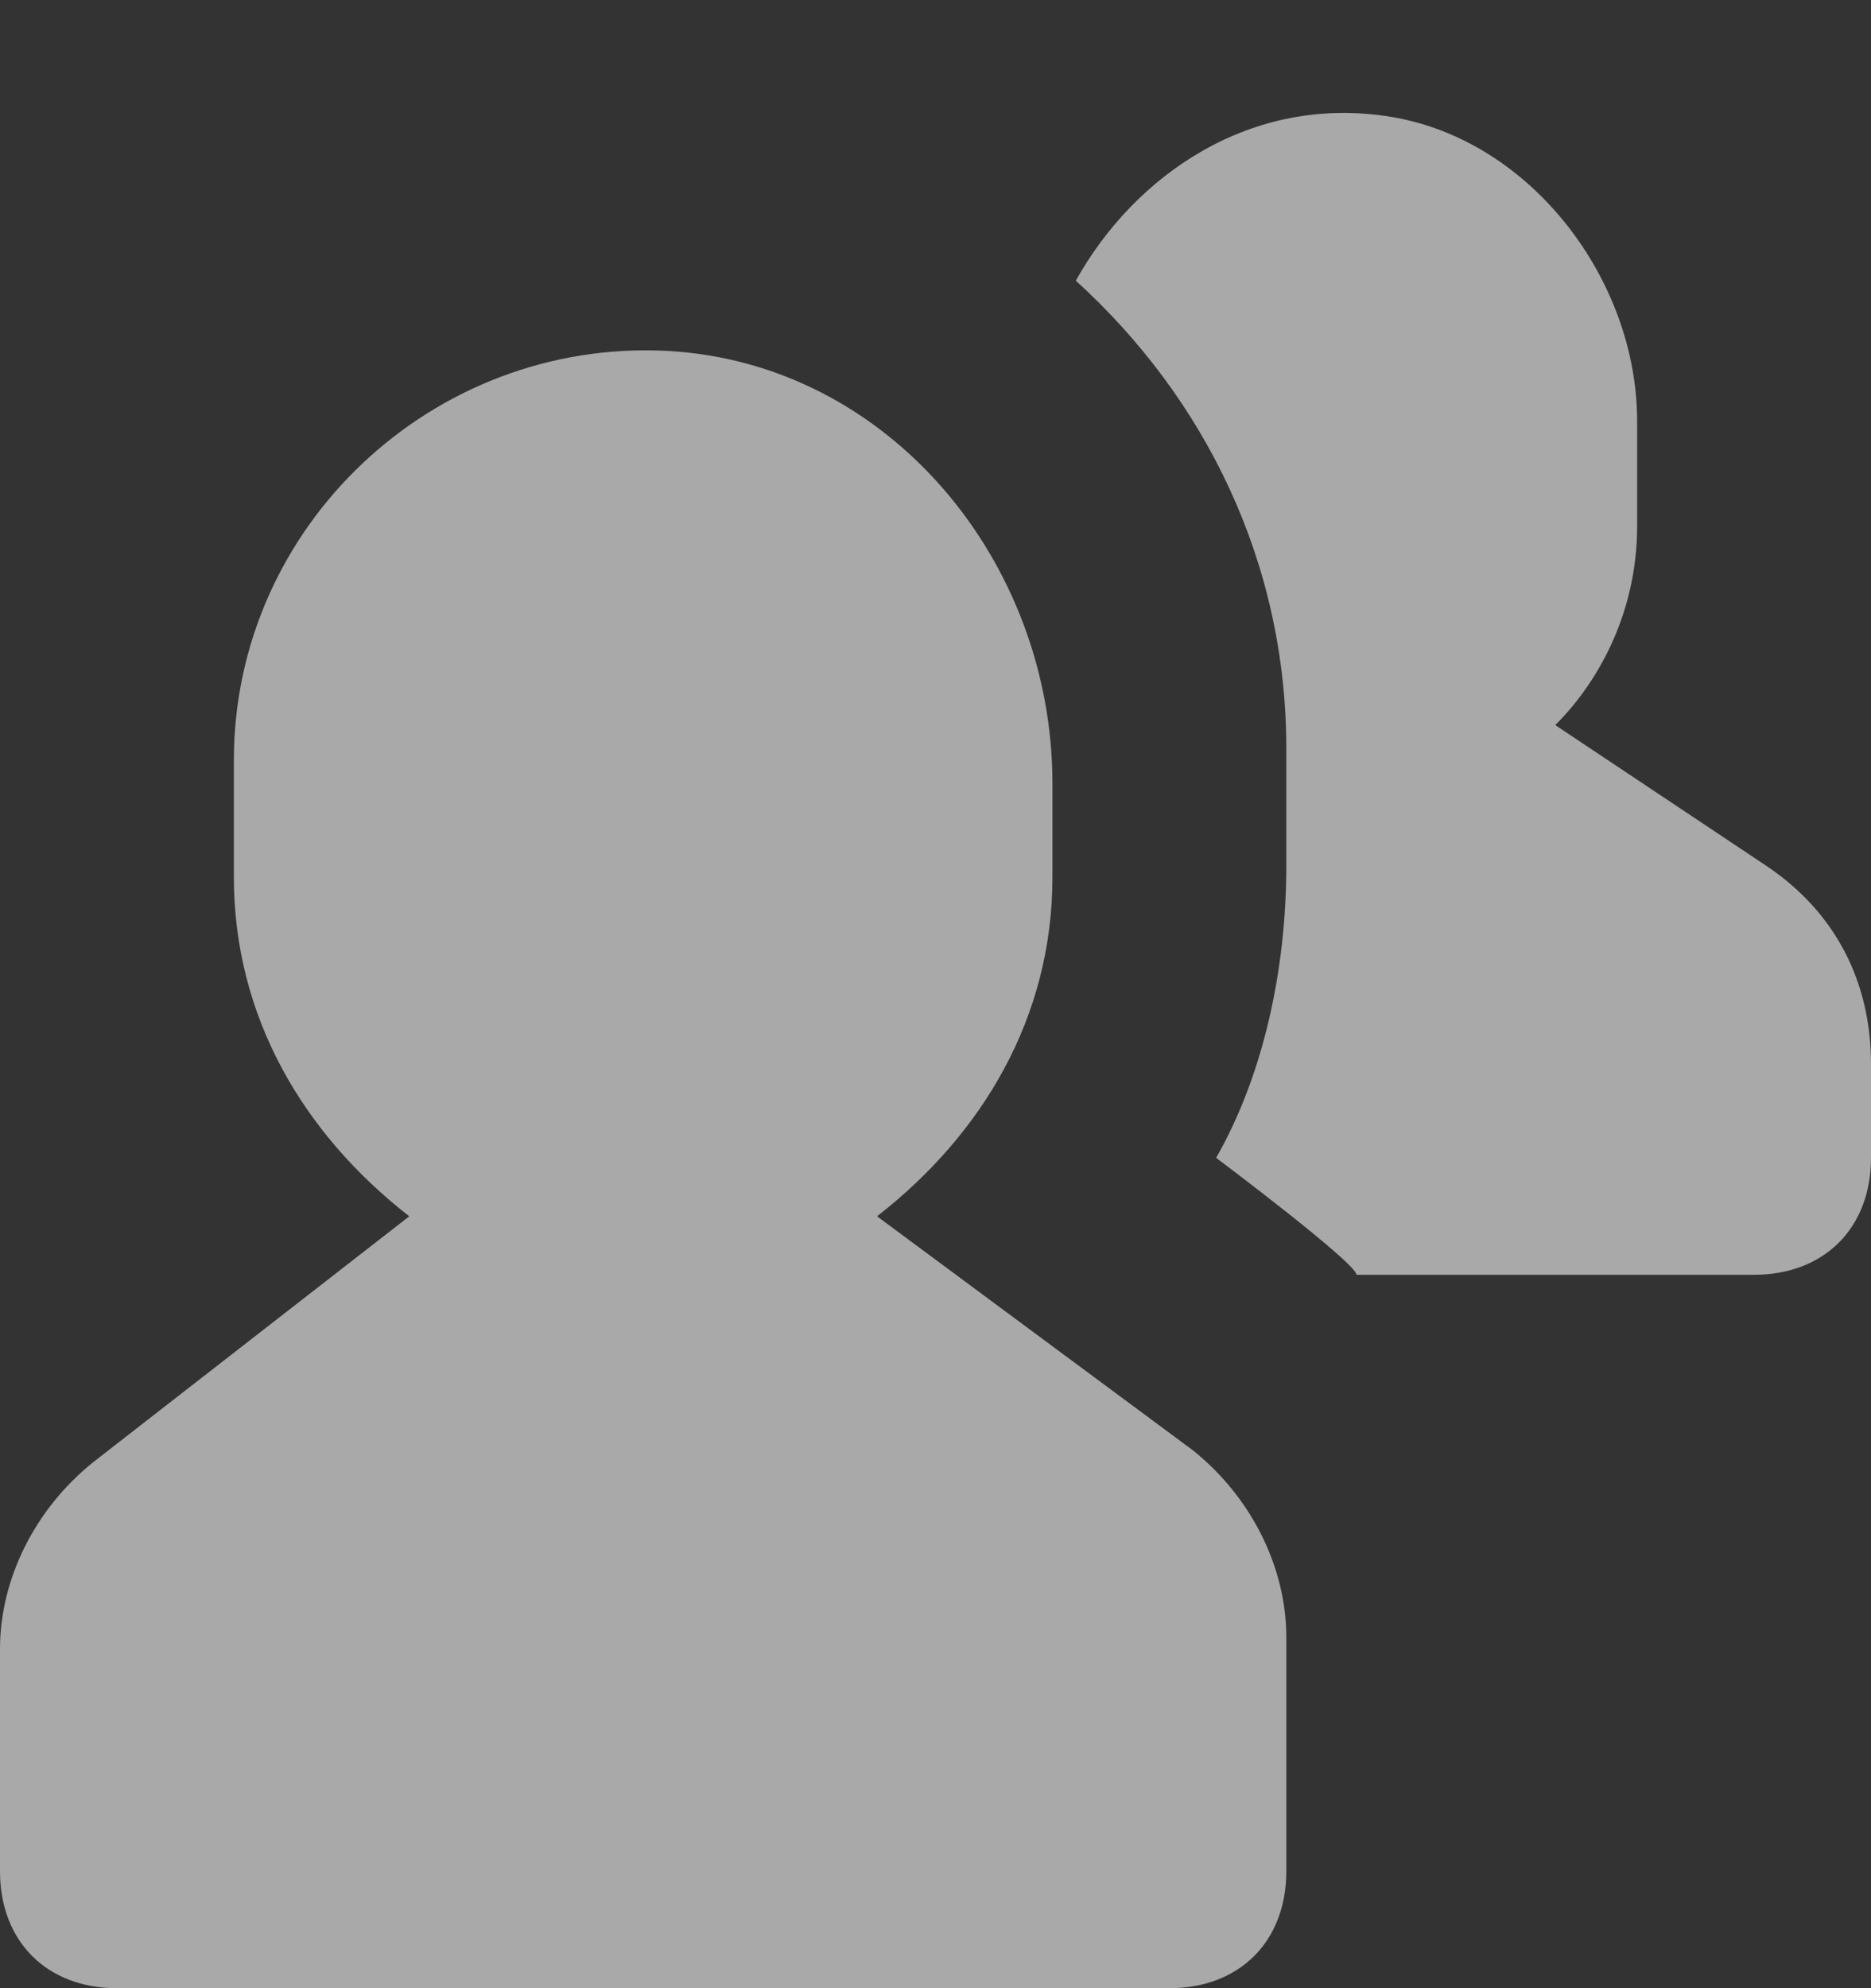 <svg width="16" height="17" viewBox="0 0 16 17" fill="none" xmlns="http://www.w3.org/2000/svg">
<rect x="0" y="0" width="16" height="17" fill="#333333" stroke="none"/>
<path d="M10.2 12.4L7.5 10.4C8.4 9.7 9 8.7 9 7.5V6.7C9 4.8 7.6 3.1 5.7 3C3.7 2.9 2 4.5 2 6.5V7.5C2 8.7 2.6 9.7 3.5 10.4L0.8 12.5C0.3 12.9 0 13.5 0 14.1V16C0 16.6 0.4 17 1 17H10C10.6 17 11 16.6 11 16V14C11 13.4 10.7 12.8 10.2 12.4Z" fill="white" fill-opacity="0.58"/>
<path d="M15.1 7.4L13.3 6.2C13.7 5.8 14 5.2 14 4.5V3.6C14 2.4 13.1 1.2 11.9 1C10.7 0.8 9.7 1.5 9.2 2.4C10.3 3.4 11 4.8 11 6.4V7.4C11 8.3 10.8 9.2 10.4 9.9C10.4 9.9 11.6 10.8 11.6 10.9H15C15.6 10.9 16 10.5 16 9.9V9.1C16 8.4 15.7 7.8 15.1 7.4Z" fill="white" fill-opacity="0.58"/>
</svg>
